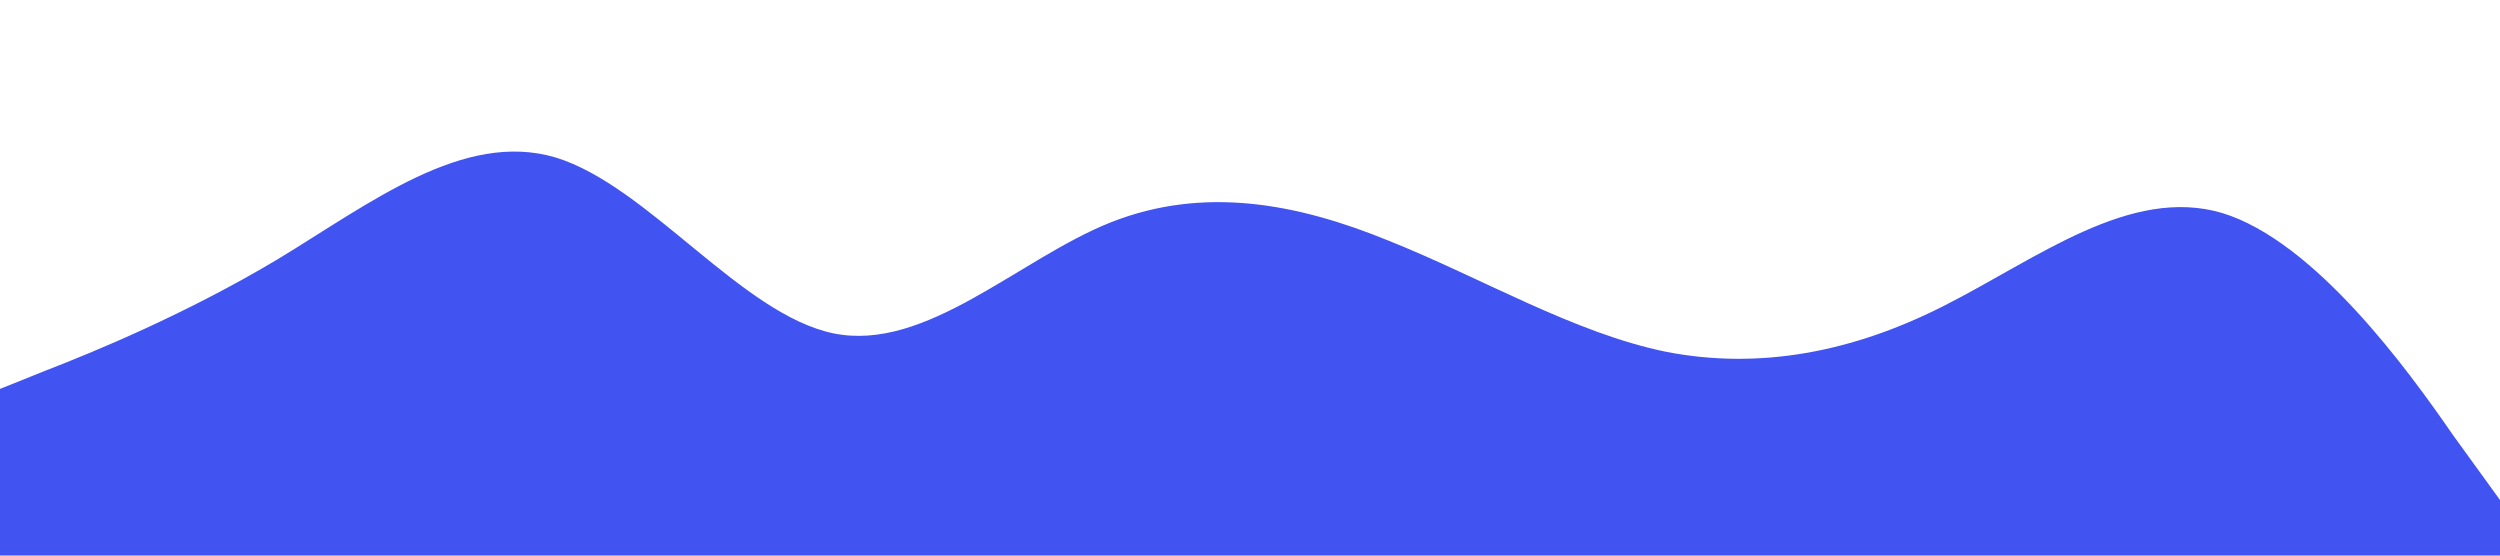 <svg xmlns="http://www.w3.org/2000/svg" viewBox="0 0 1440 320"><path fill="#4154f1" fill-opacity="1" d="M0,224L26.7,213.3C53.3,203,107,181,160,149.3C213.3,117,267,75,320,90.7C373.3,107,427,181,480,192C533.3,203,587,149,640,128C693.3,107,747,117,800,138.7C853.3,160,907,192,960,202.7C1013.3,213,1067,203,1120,176C1173.3,149,1227,107,1280,122.7C1333.3,139,1387,213,1413,250.7L1440,288L1440,320L1413.3,320C1386.7,320,1333,320,1280,320C1226.7,320,1173,320,1120,320C1066.7,320,1013,320,960,320C906.7,320,853,320,800,320C746.7,320,693,320,640,320C586.7,320,533,320,480,320C426.7,320,373,320,320,320C266.7,320,213,320,160,320C106.7,320,53,320,27,320L0,320Z"></path></svg>